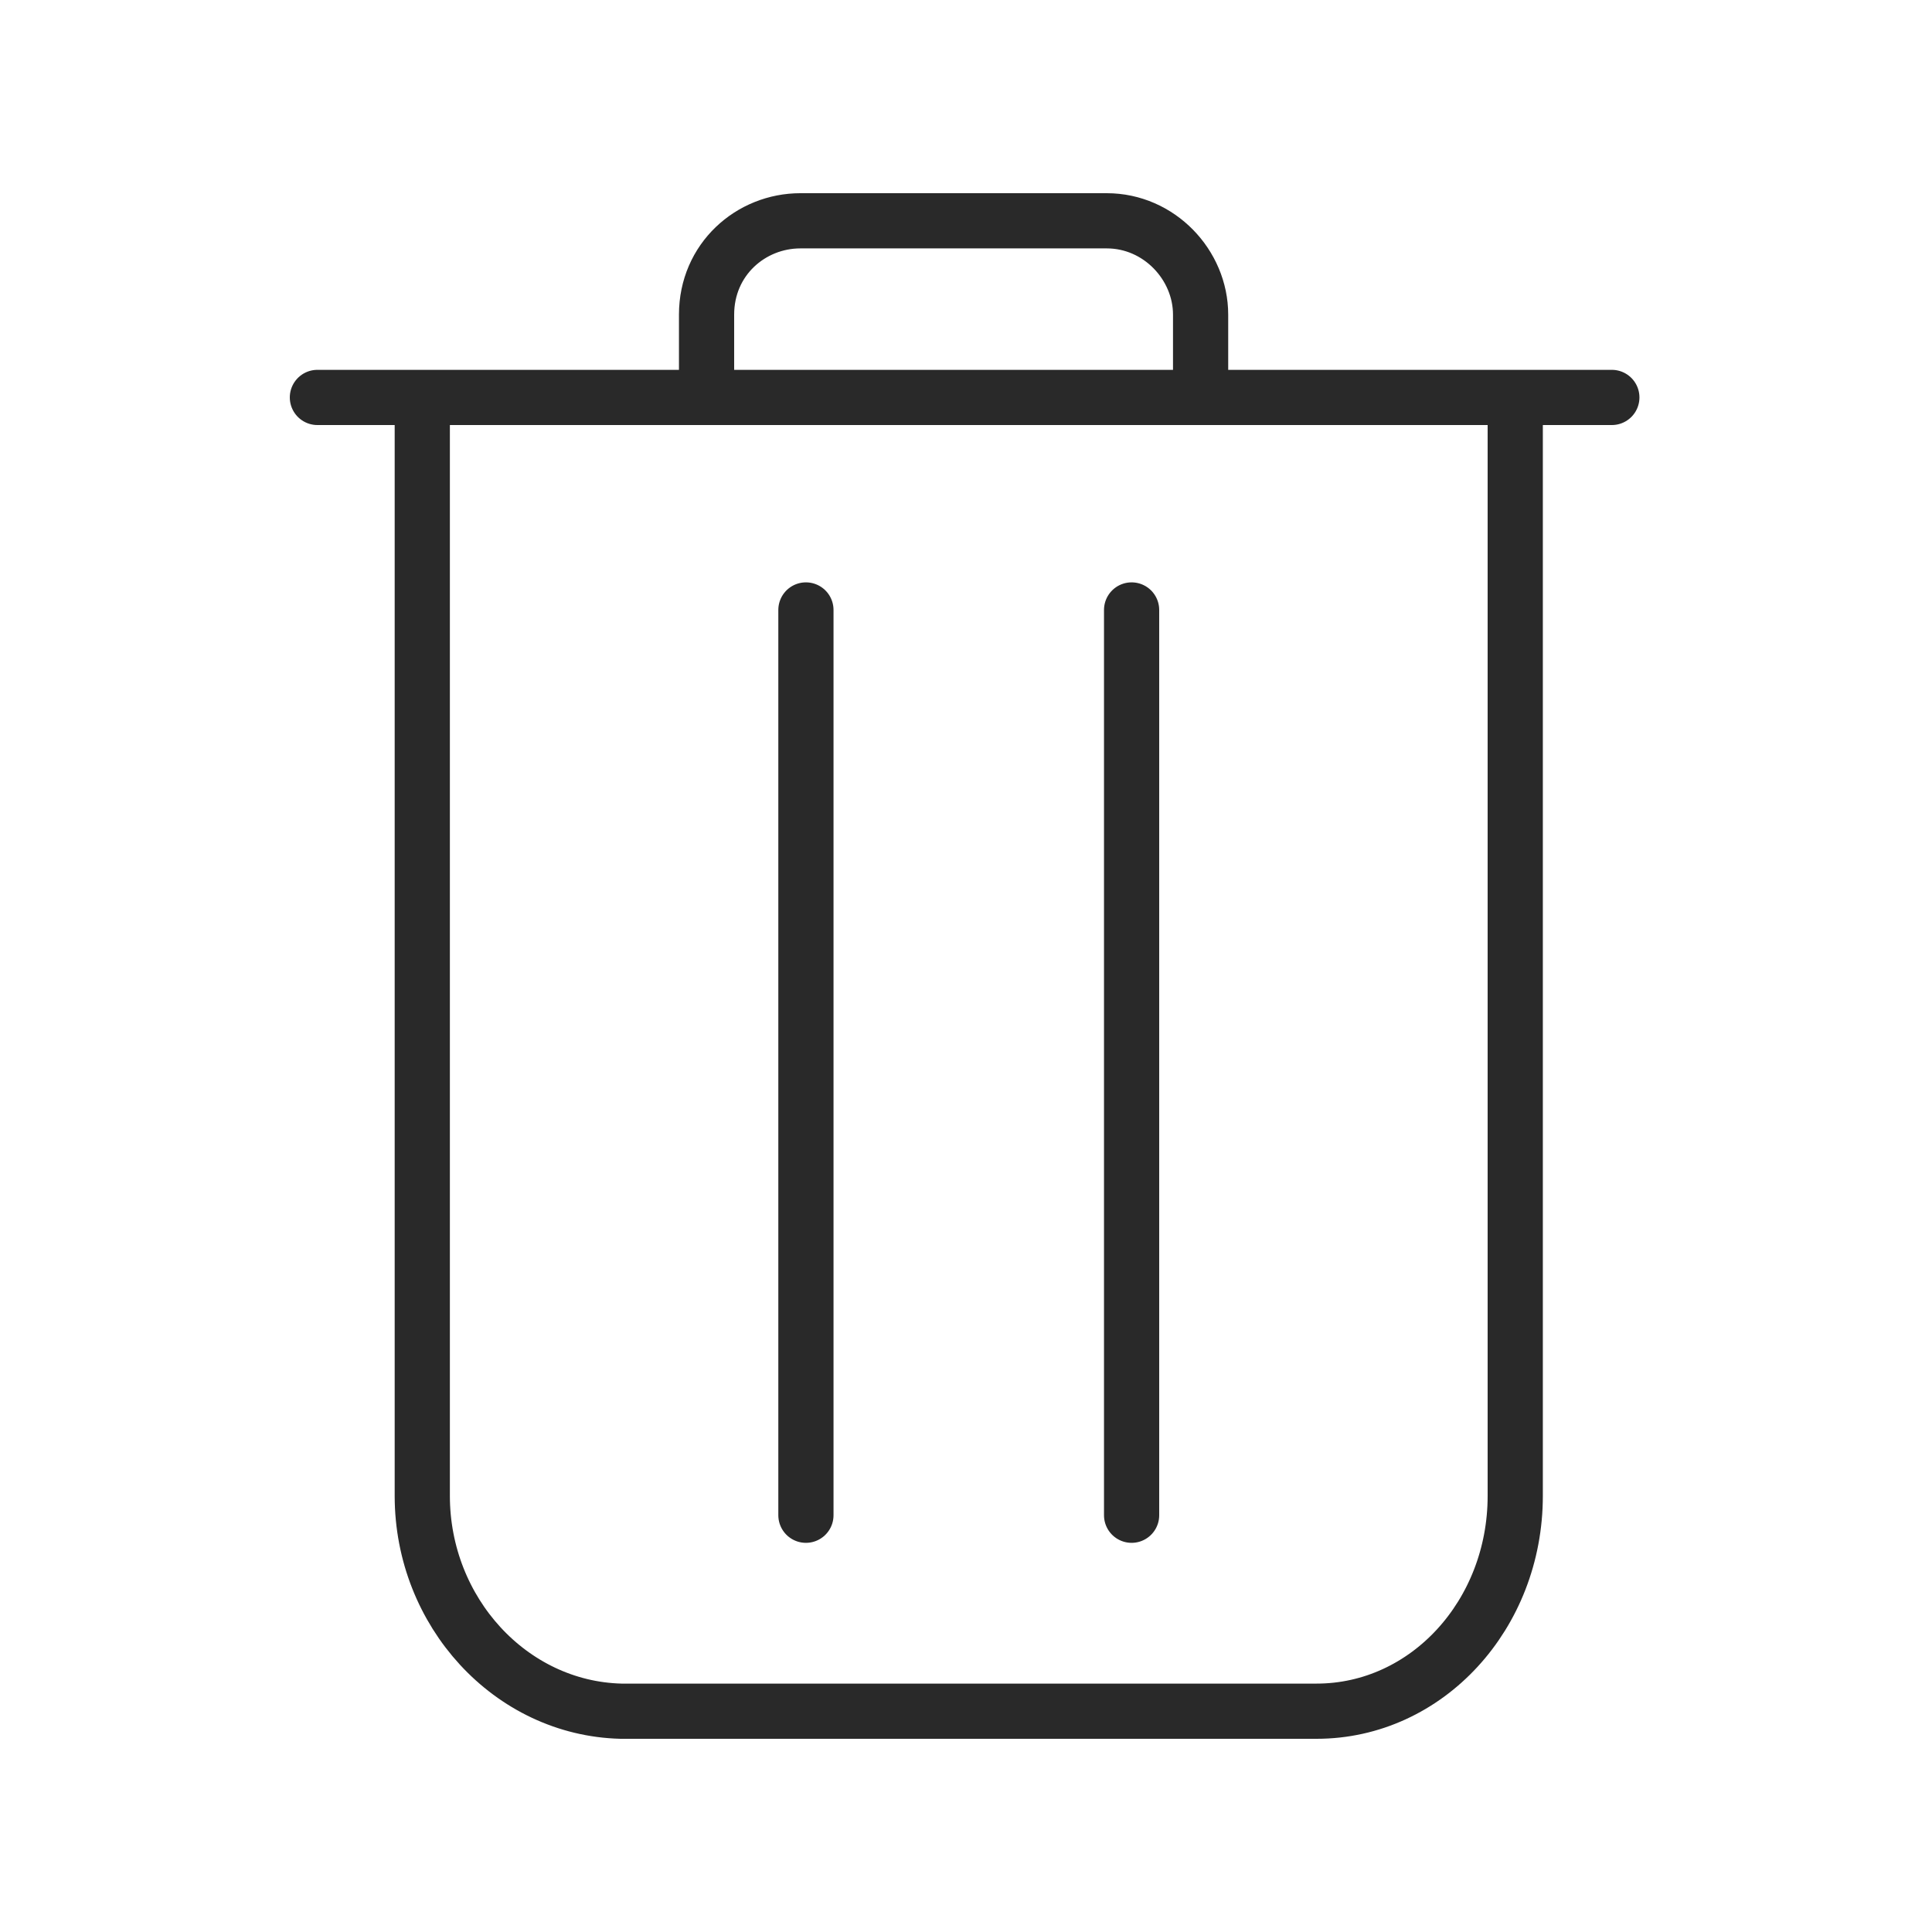 <?xml version="1.0" encoding="utf-8"?>
<!-- Generator: Adobe Illustrator 25.4.1, SVG Export Plug-In . SVG Version: 6.00 Build 0)  -->
<svg version="1.1" id="Layer_1" xmlns="http://www.w3.org/2000/svg" xmlns:xlink="http://www.w3.org/1999/xlink" x="0px" y="0px"
	 viewBox="0 0 70 70" style="enable-background:new 0 0 70 70;" xml:space="preserve">
<style type="text/css">
	.st0{fill:none;stroke:#292929;stroke-width:2;stroke-linecap:round;stroke-linejoin:round;stroke-miterlimit:10;}
</style>
<path class="st0" d="M15.3,54.2V14.4h39.6v39.8c0,4.3-3.2,7.8-7.2,7.8H22.5C18.5,61.9,15.3,58.4,15.3,54.2z M11.5,14.4h46.9H11.5z
	 M25.6,13.8v-2.4c0-2,1.6-3.4,3.4-3.4h11.1c1.9,0,3.4,1.6,3.4,3.4v2.4 M29.2,22.1v32.8 M41,22.1v32.8"/>
</svg>
